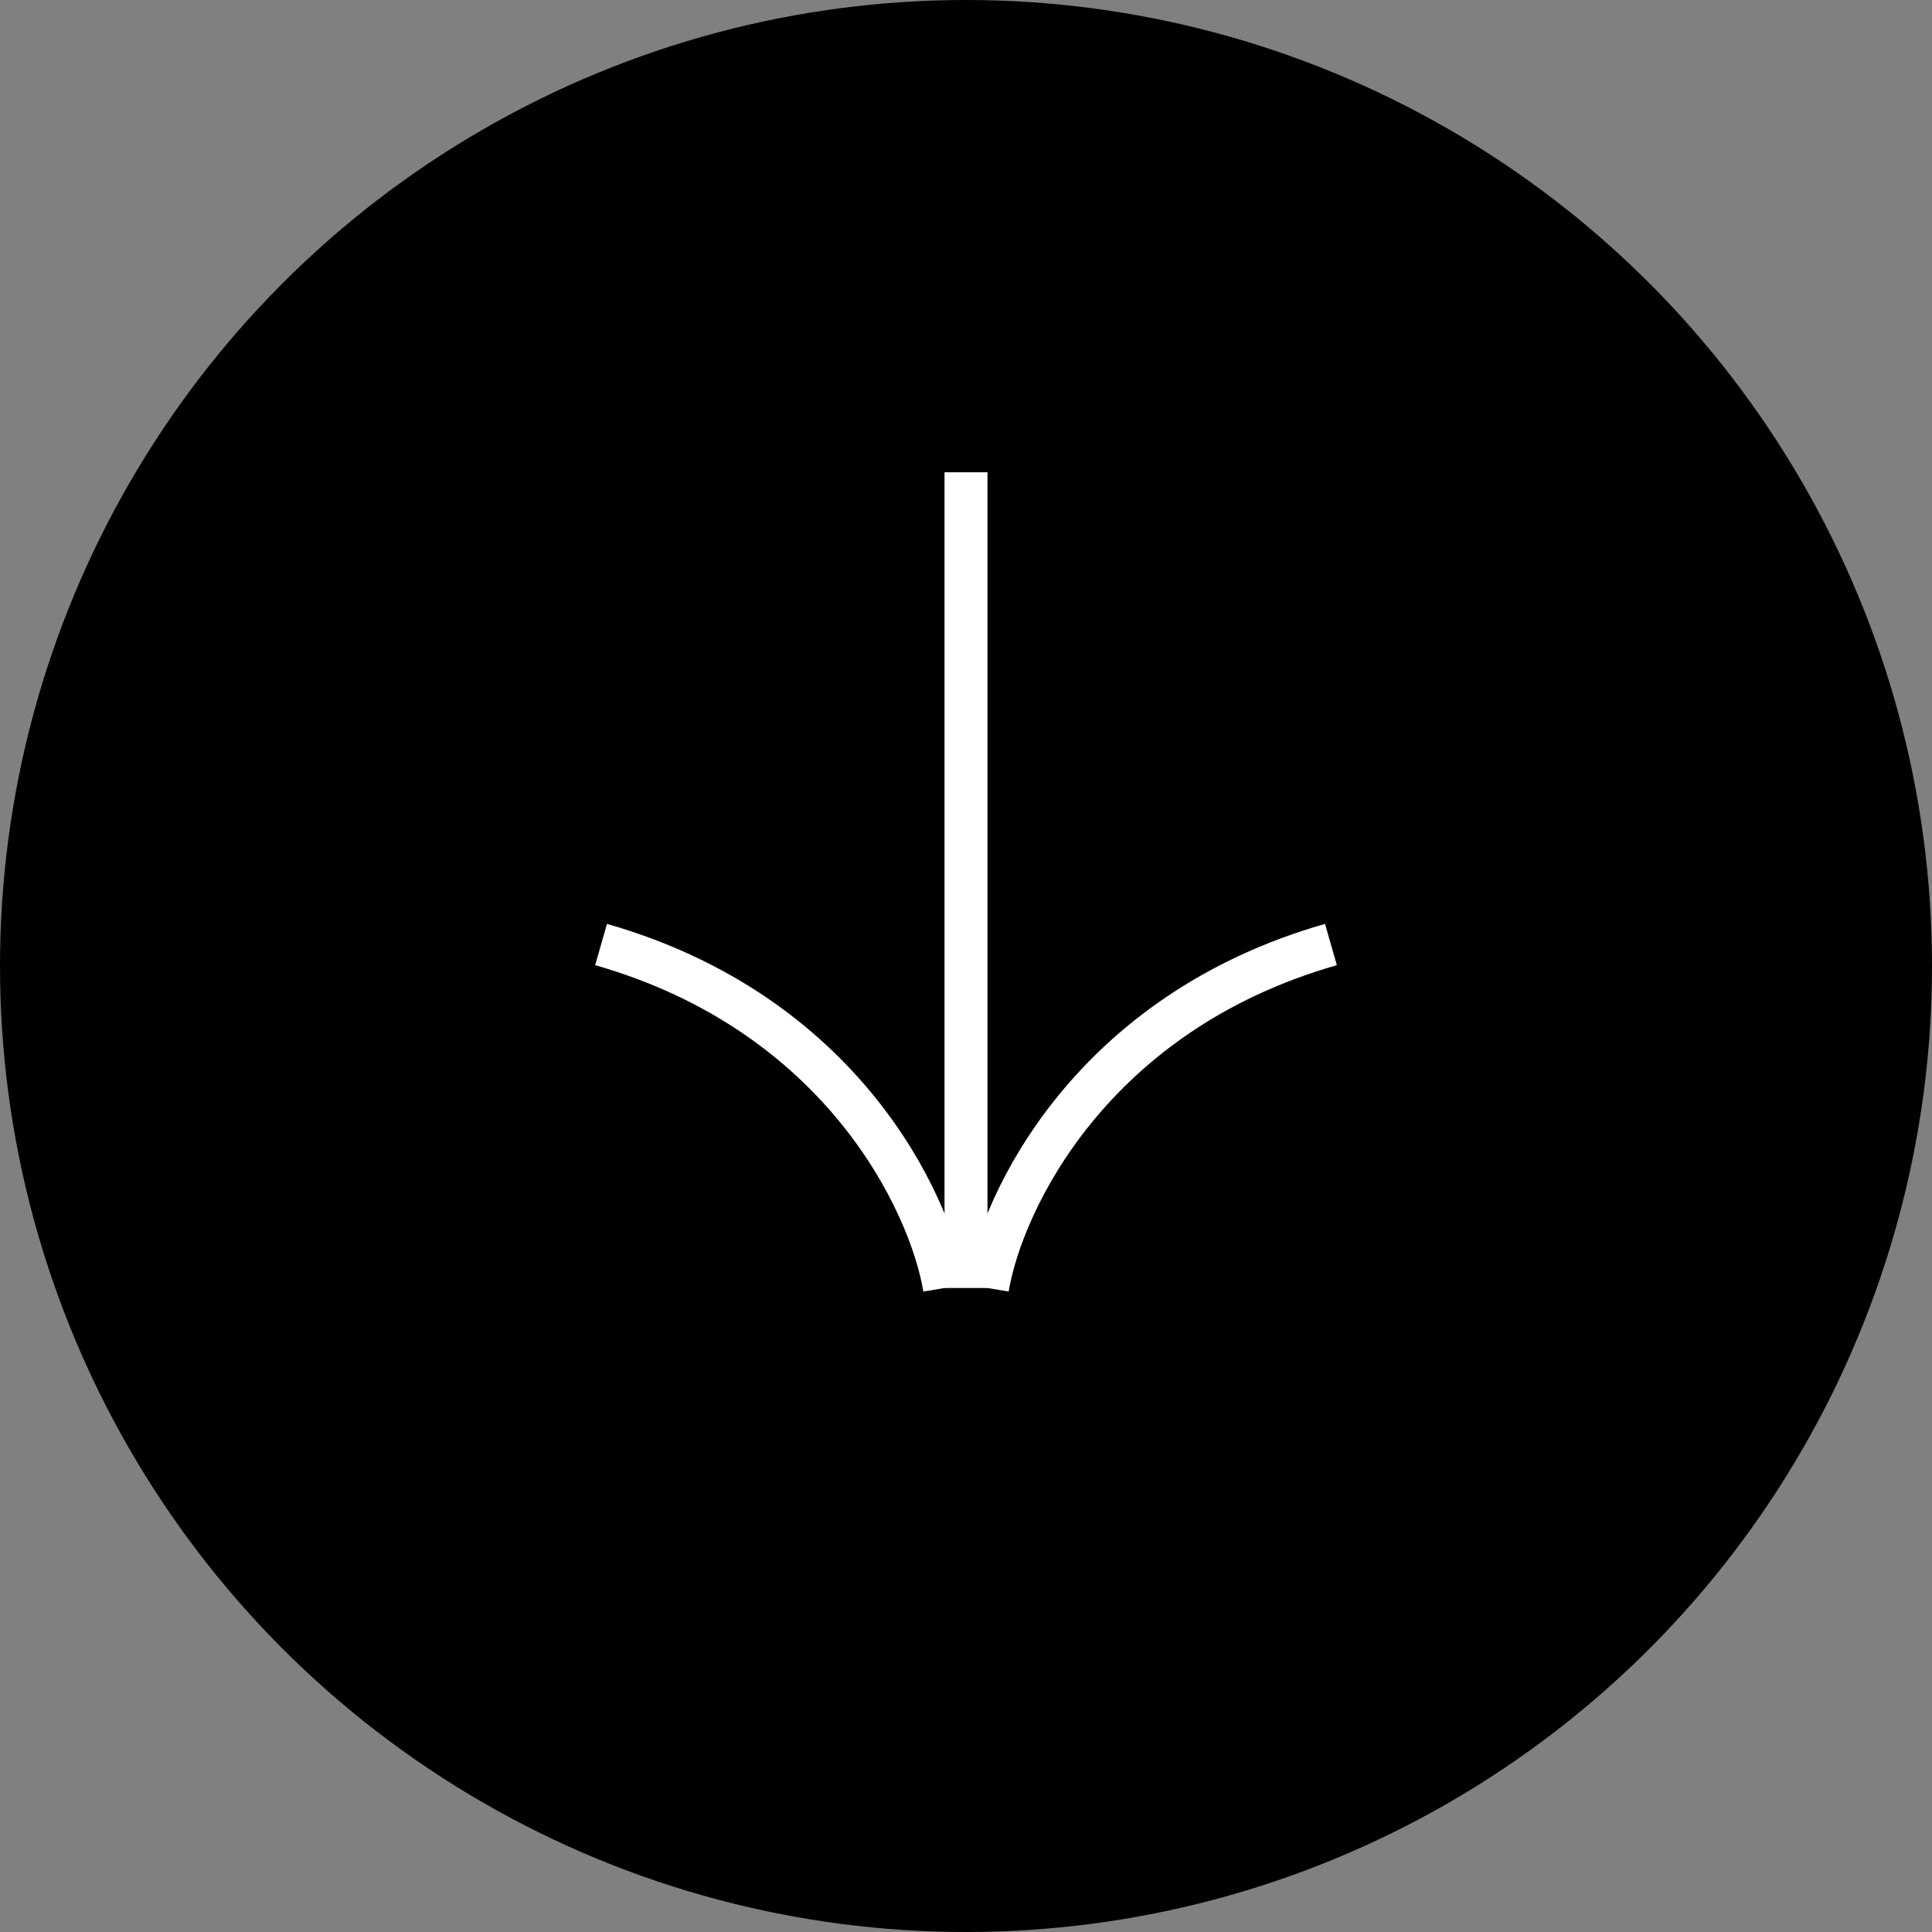 <svg width="45" height="45" viewBox="0 0 45 45" fill="none" xmlns="http://www.w3.org/2000/svg">
<rect x="0" y="0" width="45" height="45" fill="#808080" stroke="none"/>
<circle className="svg" cx="22.5" cy="22.5" r="22.5" fill="#000"/>
<line x1="22.5" y1="11" x2="22.5" y2="30" stroke="white"/>
<path d="M23 30C23.333 28 25.4 23.6 31 22" stroke="white"/>
<path d="M22 30C21.667 28 19.6 23.6 14 22" stroke="white"/>
</svg>

